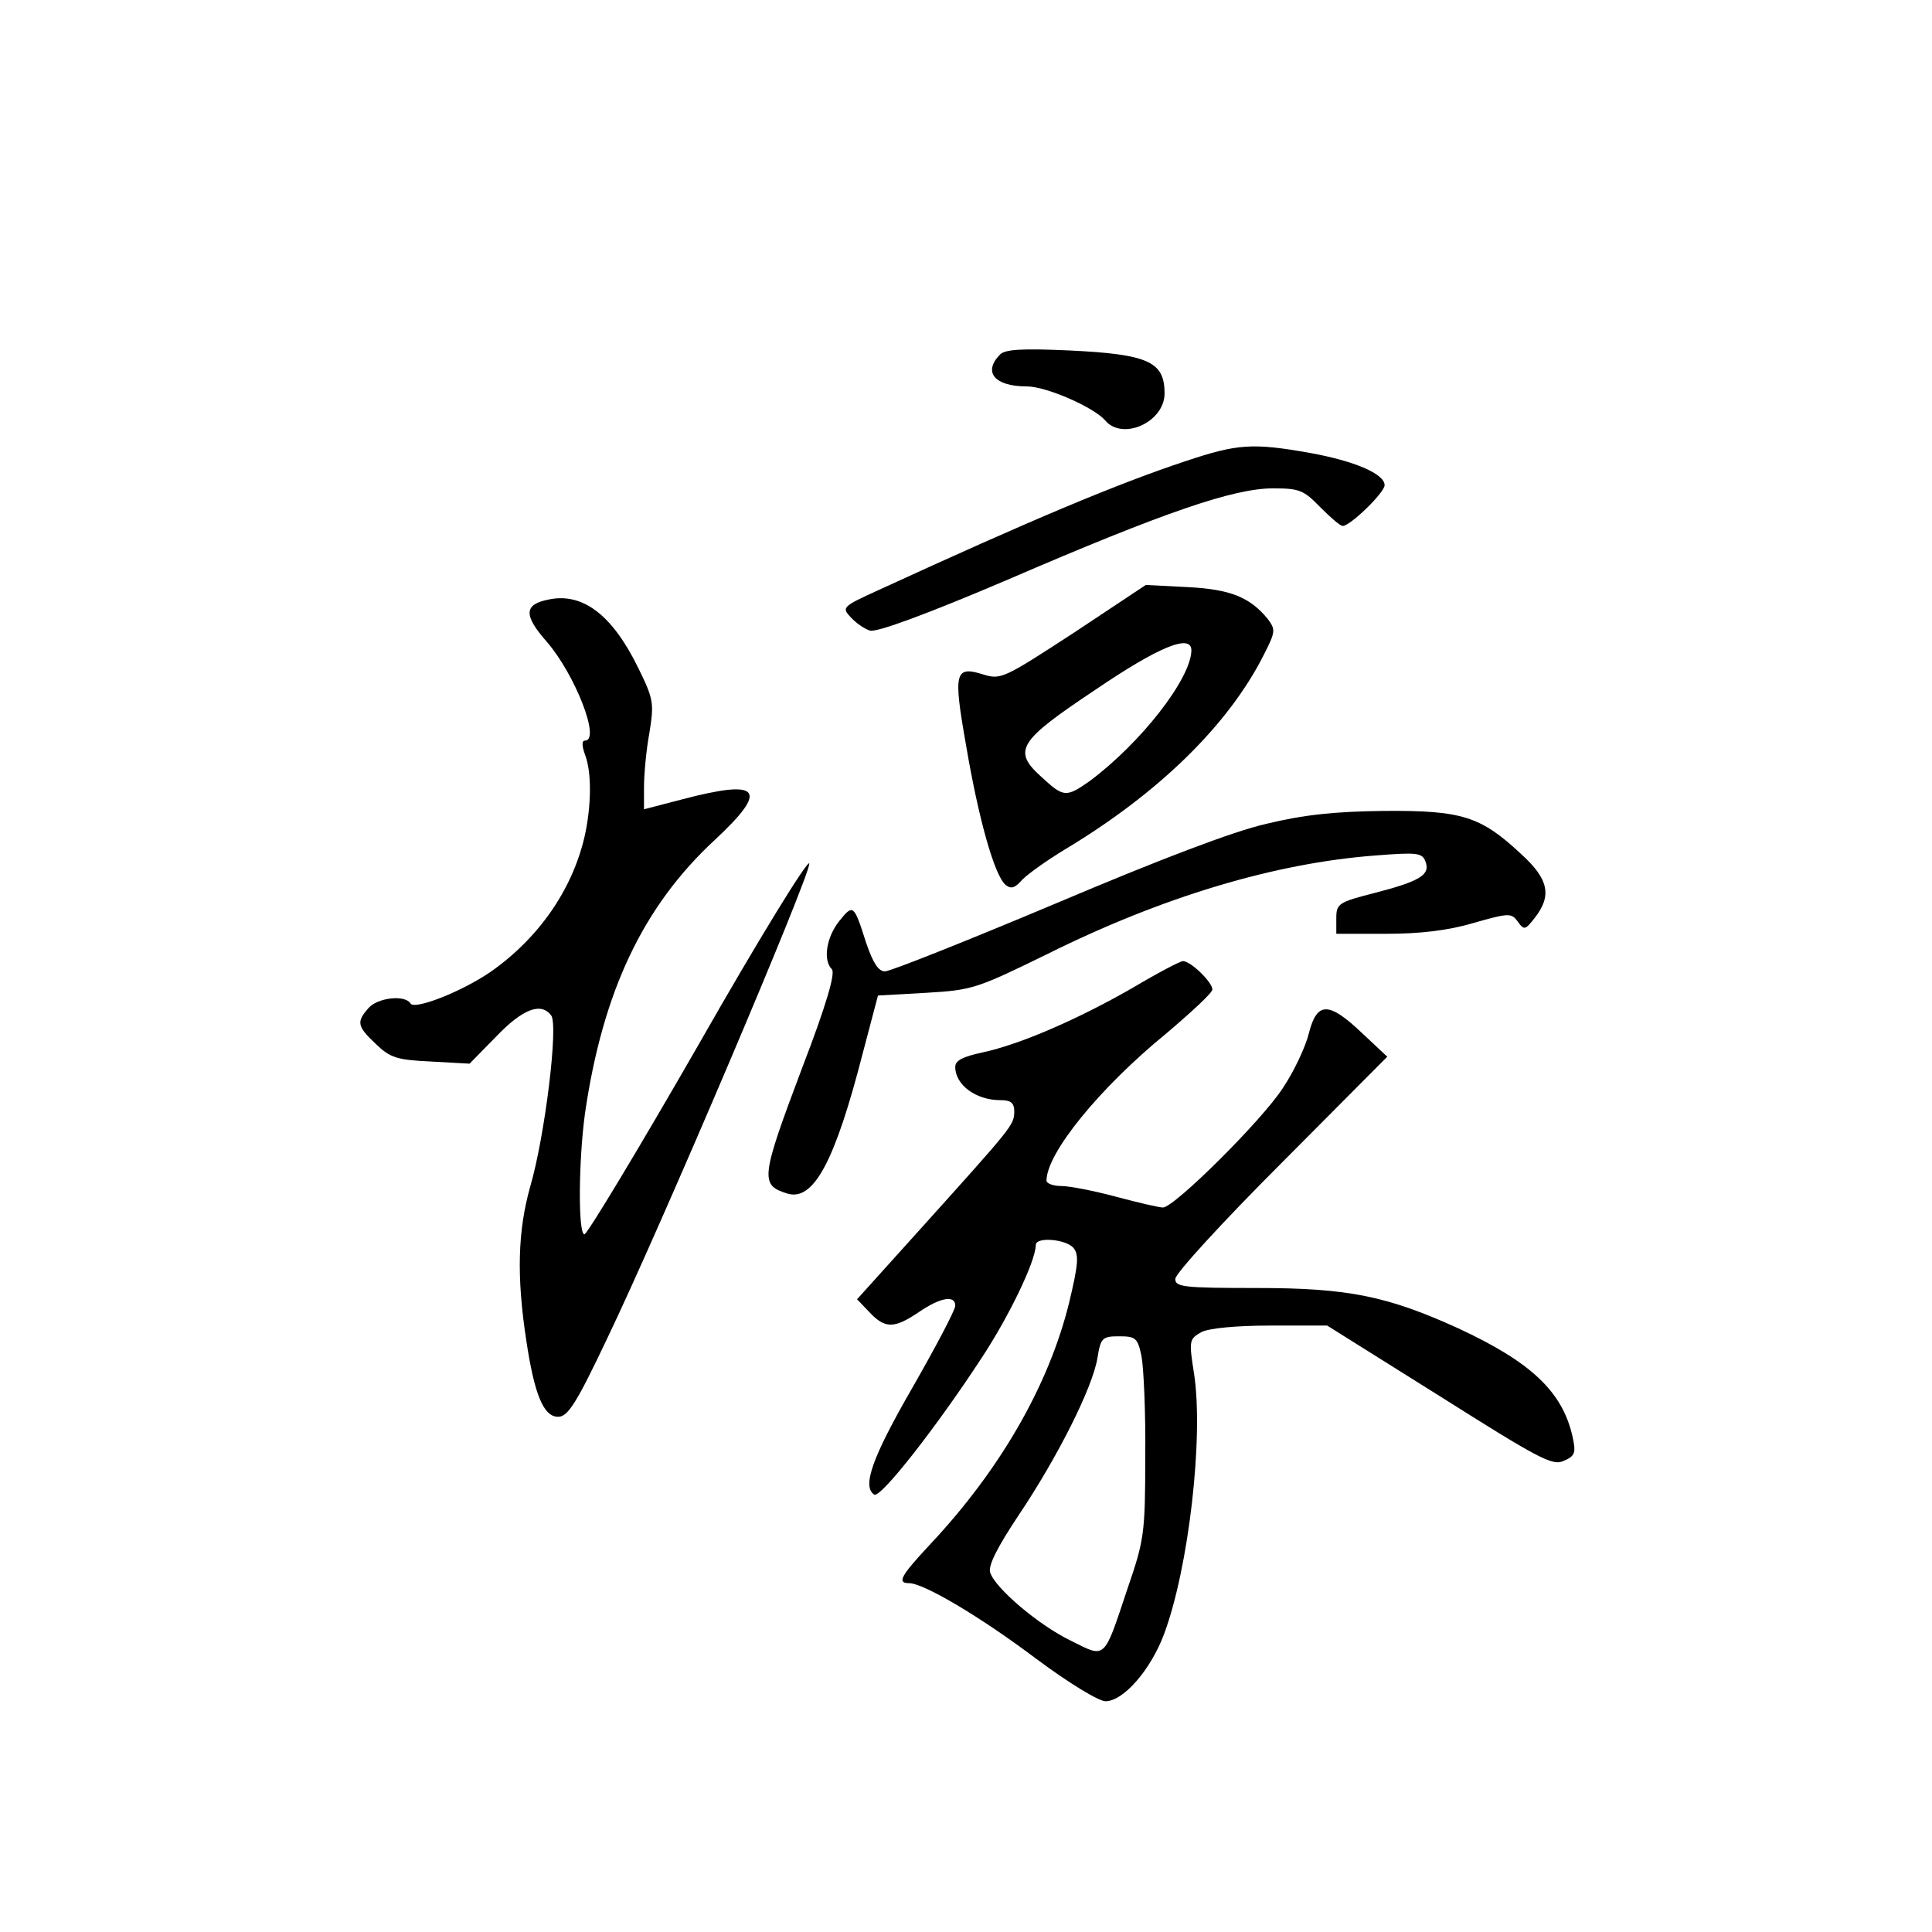 <?xml version="1.0" standalone="no"?>
<!DOCTYPE svg PUBLIC "-//W3C//DTD SVG 20010904//EN"
 "http://www.w3.org/TR/2001/REC-SVG-20010904/DTD/svg10.dtd">
<svg version="1.0" xmlns="http://www.w3.org/2000/svg"
 width="360pt" height="360pt" viewBox="0 0 360 360"
 preserveAspectRatio="xMidYMid meet">
<g transform="translate(0,360) scale(0.1,-0.1)"
fill="#000000" stroke="none">
<path d="M1863 2939 c-32 -33 -9 -59 50 -59 37 0 125 -39 146 -63 32 -39 111
-4 111 50 0 59 -30 73 -178 80 -89 4 -120 2 -129 -8z"/>
<path d="M2210 2741 c-127 -42 -289 -110 -574 -241 -66 -30 -68 -32 -51 -50
10 -11 26 -22 36 -25 12 -4 107 31 257 95 292 126 421 170 494 170 49 0 57 -3
88 -35 19 -19 37 -35 42 -35 14 0 78 62 78 76 0 21 -56 45 -139 60 -107 19
-135 17 -231 -15z"/>
<path d="M2001 2421 c-129 -84 -136 -88 -168 -78 -54 17 -57 5 -33 -131 23
-136 53 -244 74 -261 10 -8 17 -6 31 10 11 11 46 36 79 56 175 105 305 232
371 363 22 43 22 47 7 67 -33 40 -69 55 -149 59 l-78 4 -134 -89z m219 -33
c-1 -53 -94 -172 -189 -243 -44 -31 -49 -31 -89 6 -56 50 -46 67 98 163 119
81 180 106 180 74z"/>
<path d="M1023 2483 c-47 -9 -48 -29 -4 -79 52 -60 101 -184 71 -184 -6 0 -6
-9 0 -26 13 -33 12 -97 -1 -154 -23 -98 -85 -188 -175 -251 -54 -37 -141 -71
-149 -59 -10 17 -61 11 -78 -8 -23 -26 -22 -34 13 -67 27 -26 39 -30 103 -33
l72 -4 50 51 c49 51 83 64 102 39 14 -18 -12 -227 -39 -319 -23 -82 -26 -166
-7 -289 15 -99 32 -140 59 -140 18 0 34 25 90 143 102 212 381 869 378 888 -2
9 -95 -142 -206 -337 -112 -195 -208 -354 -213 -354 -12 0 -11 137 1 225 33
227 108 386 242 510 101 94 86 114 -59 76 l-73 -19 0 41 c0 23 4 69 10 101 9
56 8 63 -21 122 -48 98 -103 140 -166 127z"/>
<path d="M2360 2065 c-62 -14 -198 -66 -394 -149 -164 -69 -307 -126 -317
-126 -12 0 -22 15 -35 53 -23 72 -24 73 -50 41 -24 -30 -31 -73 -14 -90 7 -7
-10 -66 -55 -183 -78 -207 -79 -219 -28 -235 49 -15 89 60 141 263 l28 106 89
5 c87 5 95 8 226 72 215 107 425 170 613 184 76 6 86 5 92 -11 10 -25 -10 -37
-95 -59 -67 -17 -71 -20 -71 -47 l0 -29 93 0 c62 0 115 6 162 20 67 19 71 19
83 3 12 -17 14 -16 32 7 32 41 26 72 -26 119 -75 70 -110 81 -254 80 -92 -1
-150 -7 -220 -24z"/>
<path d="M2110 1759 c-101 -58 -209 -105 -279 -120 -37 -8 -51 -15 -51 -27 0
-34 39 -62 84 -62 20 0 26 -5 26 -22 -1 -25 -3 -27 -174 -217 l-119 -132 23
-24 c29 -31 46 -31 92 0 41 28 68 32 68 12 0 -8 -36 -76 -80 -153 -75 -130
-94 -184 -71 -199 12 -7 116 126 199 253 53 80 102 183 102 212 0 16 56 11 70
-5 11 -13 9 -32 -8 -103 -38 -154 -129 -312 -261 -452 -53 -57 -60 -70 -37
-70 27 0 132 -62 237 -141 59 -44 116 -79 129 -79 33 0 84 58 109 125 46 123
74 367 56 485 -10 63 -9 65 14 78 14 7 64 12 128 12 l106 0 209 -131 c187
-118 211 -131 232 -121 21 9 23 15 16 46 -19 83 -77 138 -213 201 -132 60
-205 75 -375 75 -138 0 -152 2 -152 17 0 10 89 107 198 216 l197 198 -47 44
c-62 59 -84 59 -99 0 -6 -25 -28 -72 -49 -103 -38 -59 -202 -222 -223 -222 -7
0 -46 9 -87 20 -41 11 -87 20 -102 20 -16 0 -28 5 -28 10 0 51 98 172 224 275
46 39 85 75 85 81 1 13 -41 54 -55 53 -5 0 -47 -22 -94 -50z m17 -686 c4 -21
8 -105 7 -188 0 -142 -2 -155 -33 -245 -45 -135 -40 -130 -106 -97 -60 29
-141 98 -150 127 -4 13 14 48 54 108 71 106 137 236 146 292 6 37 9 40 40 40
31 0 35 -3 42 -37z"/>
</g>
</svg>
